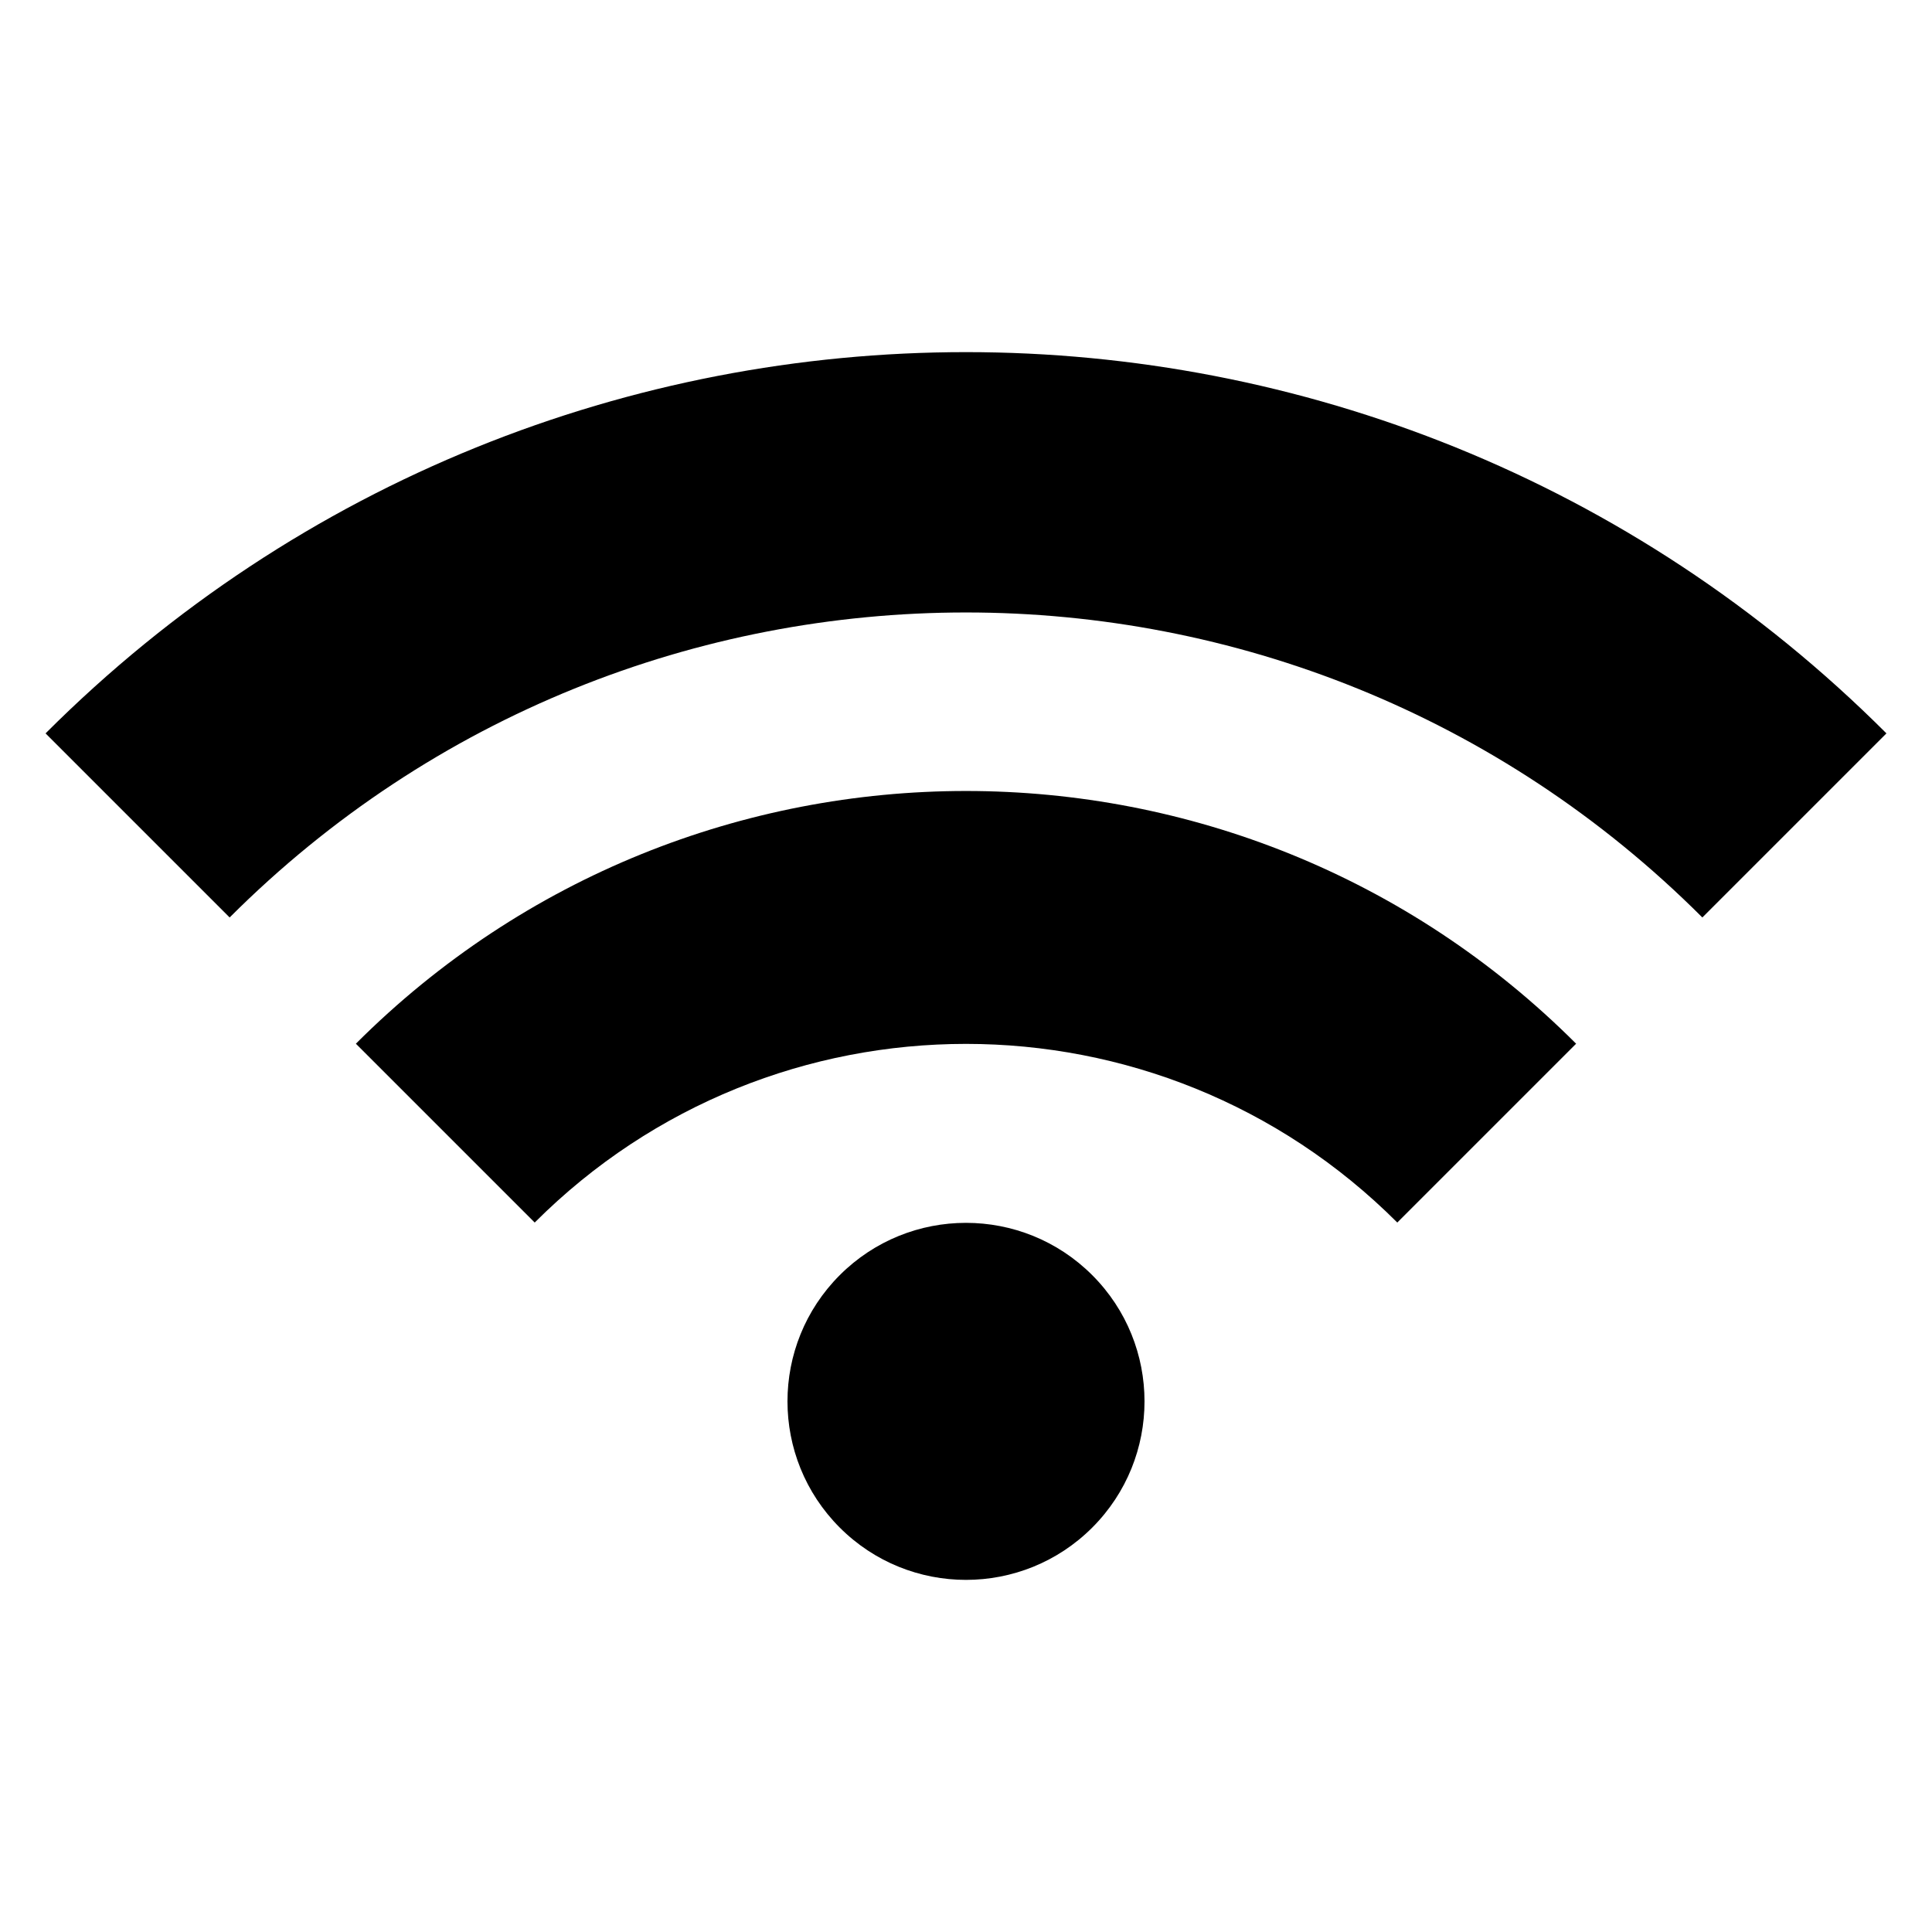 <svg height="1000" width="1000" xmlns="http://www.w3.org/2000/svg"><path d="M565.336 660.006c-36.084 -36.085 -94.59 -36.085 -130.675 0s-36.085 94.59 0 130.675c36.085 36.085 94.59 36.085 130.675 0 36.085 -36.087 36.085 -94.59 0 -130.675zM815.798 540.222l-92.562 92.561c-123.29 -123.29 -323.183 -123.29 -446.473 0l-92.561 -92.561c174.41 -174.413 457.184 -174.413 631.595 0zm65.336 -65.34c-210.495 -210.496 -551.776 -210.496 -762.272 0L23.578 379.598c263.119 -263.118 689.721 -263.118 952.84 0l-95.285 95.284z"/></svg>